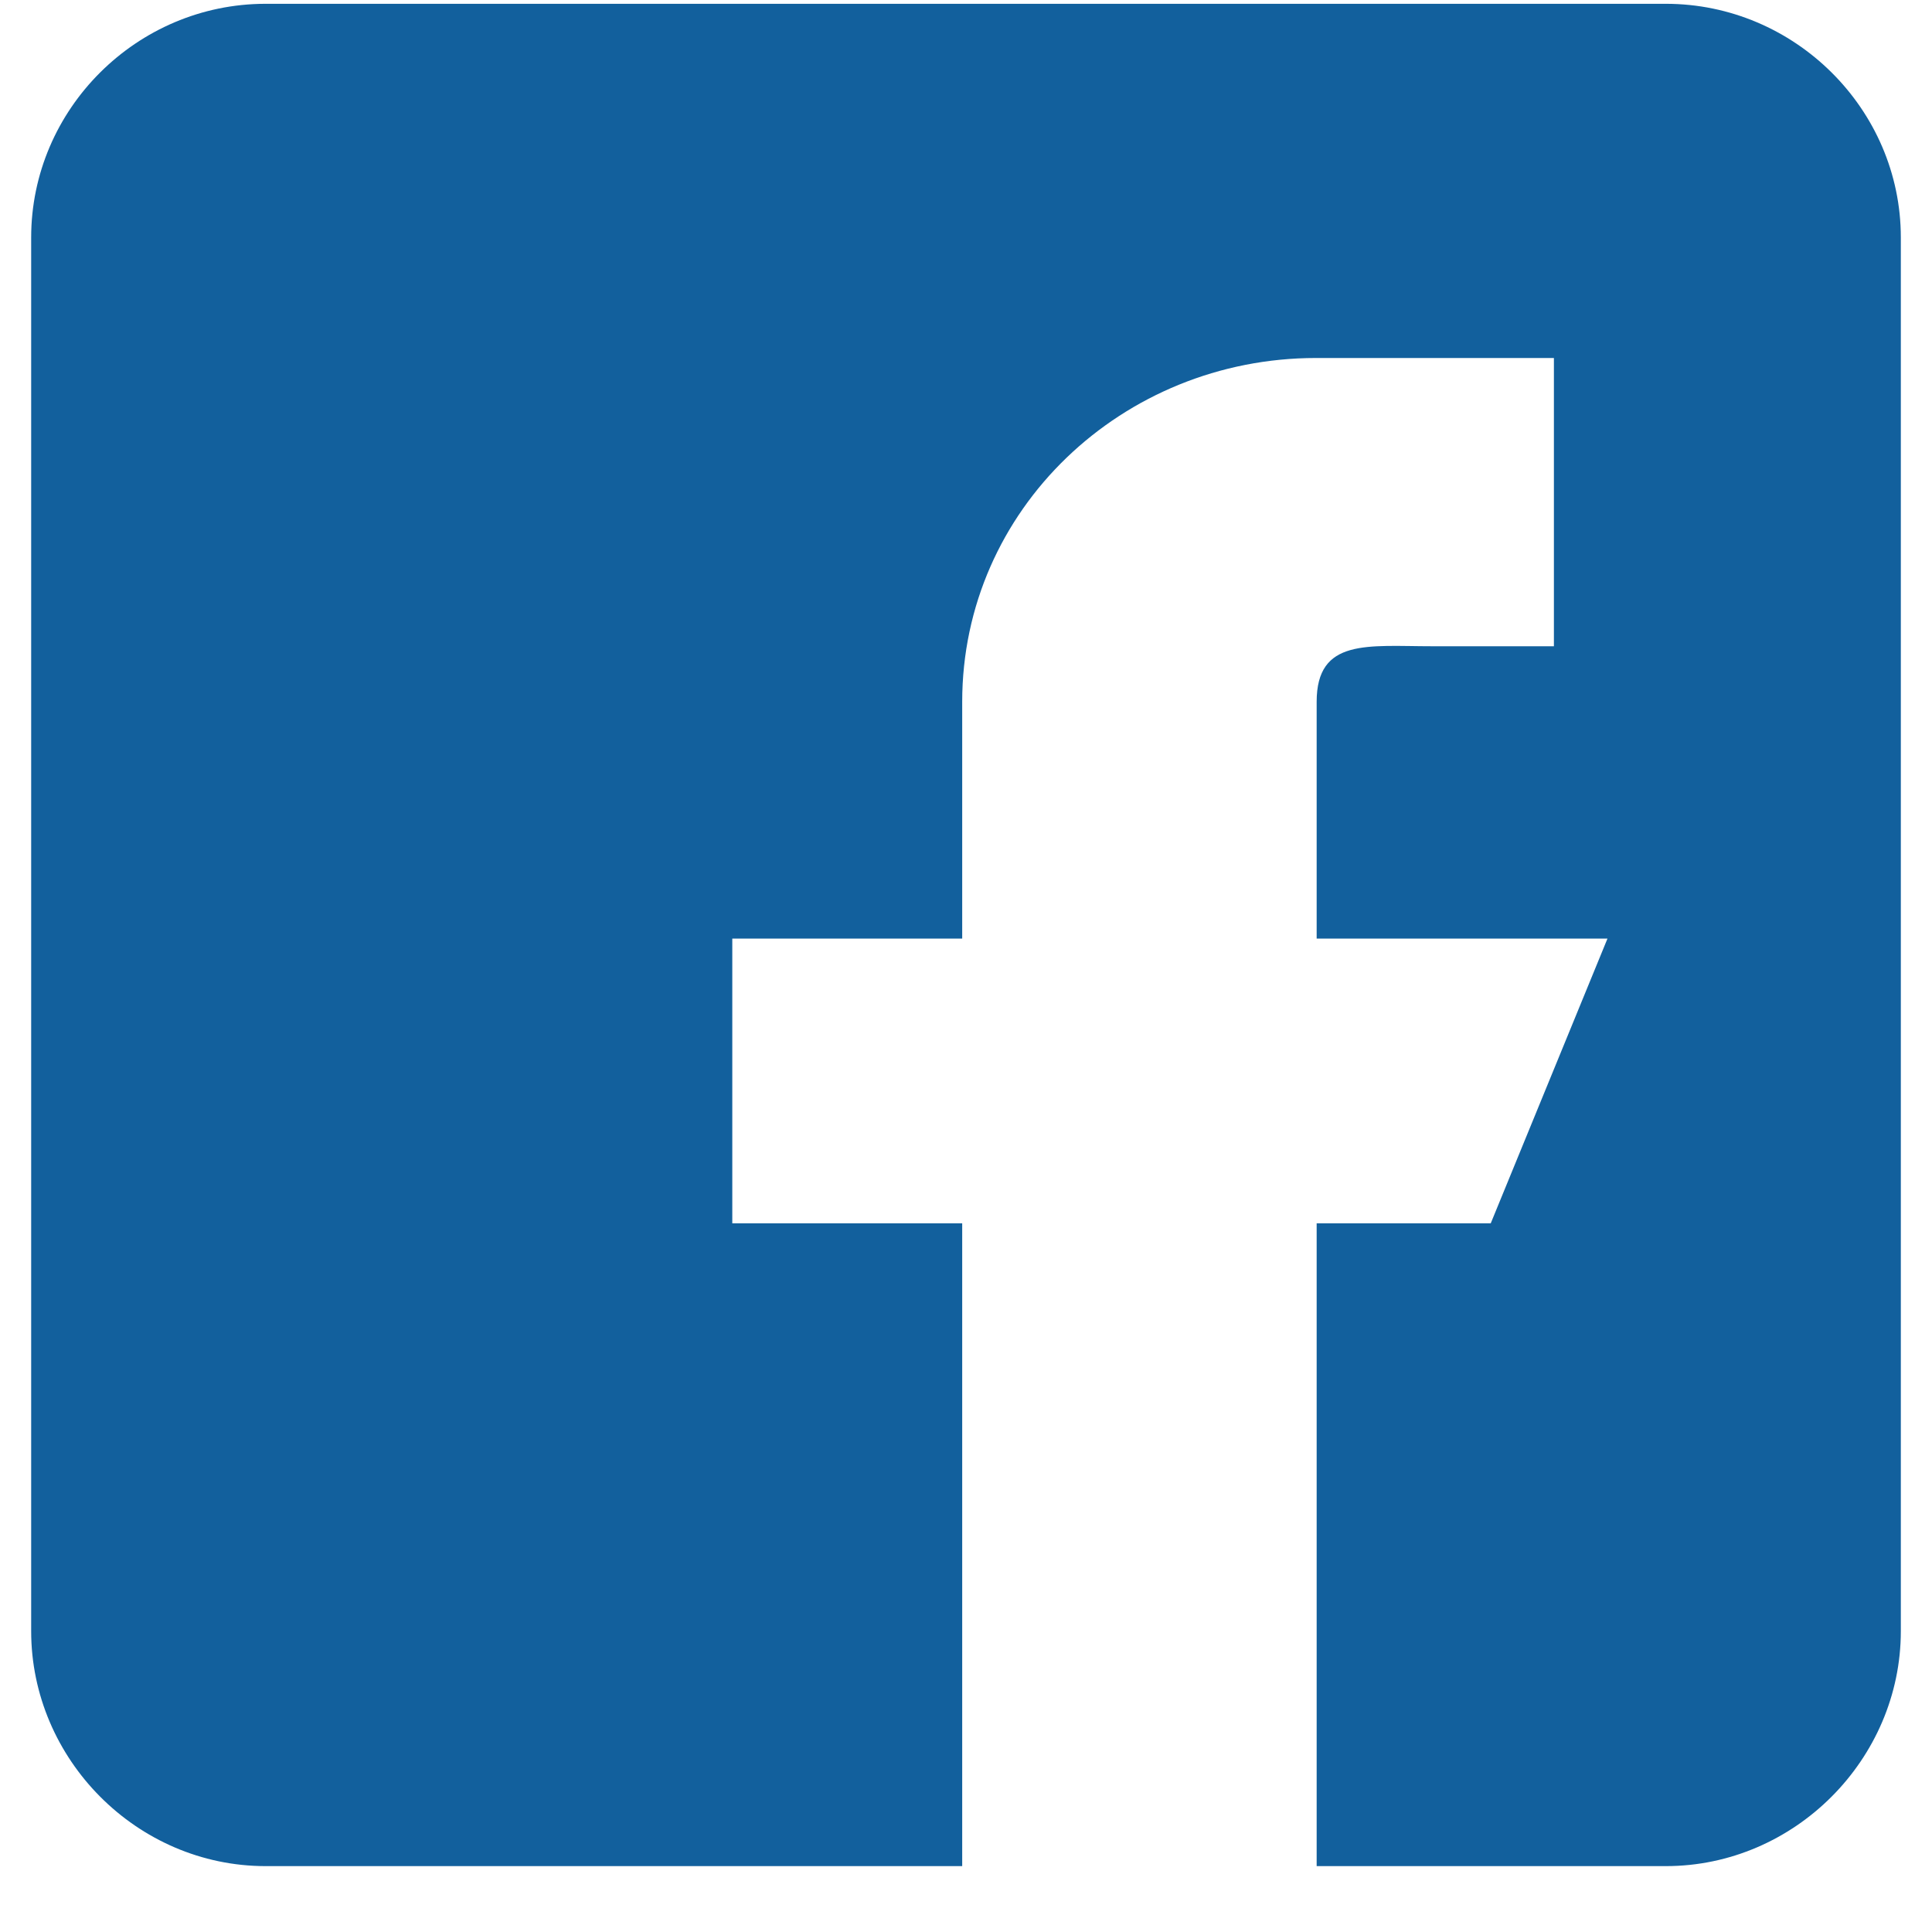 <svg xmlns="http://www.w3.org/2000/svg" xmlns:xlink="http://www.w3.org/1999/xlink" width="40" zoomAndPan="magnify" viewBox="0 0 30 30" height="40" preserveAspectRatio="xMidYMid meet" version="1.0"><defs><clipPath id="cff7a68c97"><path d="M 0.484 0 L 29.516 0 L 29.516 29 L 0.484 29 Z M 0.484 0 " clip-rule="nonzero"/></clipPath></defs><g clip-path="url(#cff7a68c97)"><path fill="#12609d" d="M 25.867 0.059 L 4.125 0.059 C 2.125 0.059 0.484 1.695 0.484 3.688 L 0.484 25.328 C 0.484 27.316 2.125 28.977 4.125 28.977 L 14.941 28.977 L 14.941 18.996 L 11.371 18.996 L 11.371 14.574 L 14.941 14.574 L 14.941 10.898 C 14.941 7.91 17.43 5.559 20.434 5.559 L 24.129 5.559 L 24.129 10.035 L 22.242 10.035 C 21.242 10.035 20.445 9.906 20.445 10.898 L 20.445 14.574 L 24.961 14.574 L 23.148 18.996 L 20.445 18.996 L 20.445 28.977 L 25.867 28.977 C 27.867 28.977 29.516 27.316 29.516 25.328 L 29.516 3.688 C 29.516 1.695 27.867 0.059 25.867 0.059 Z M 25.867 0.059 " fill-opacity="1" fill-rule="nonzero"/></g></svg>